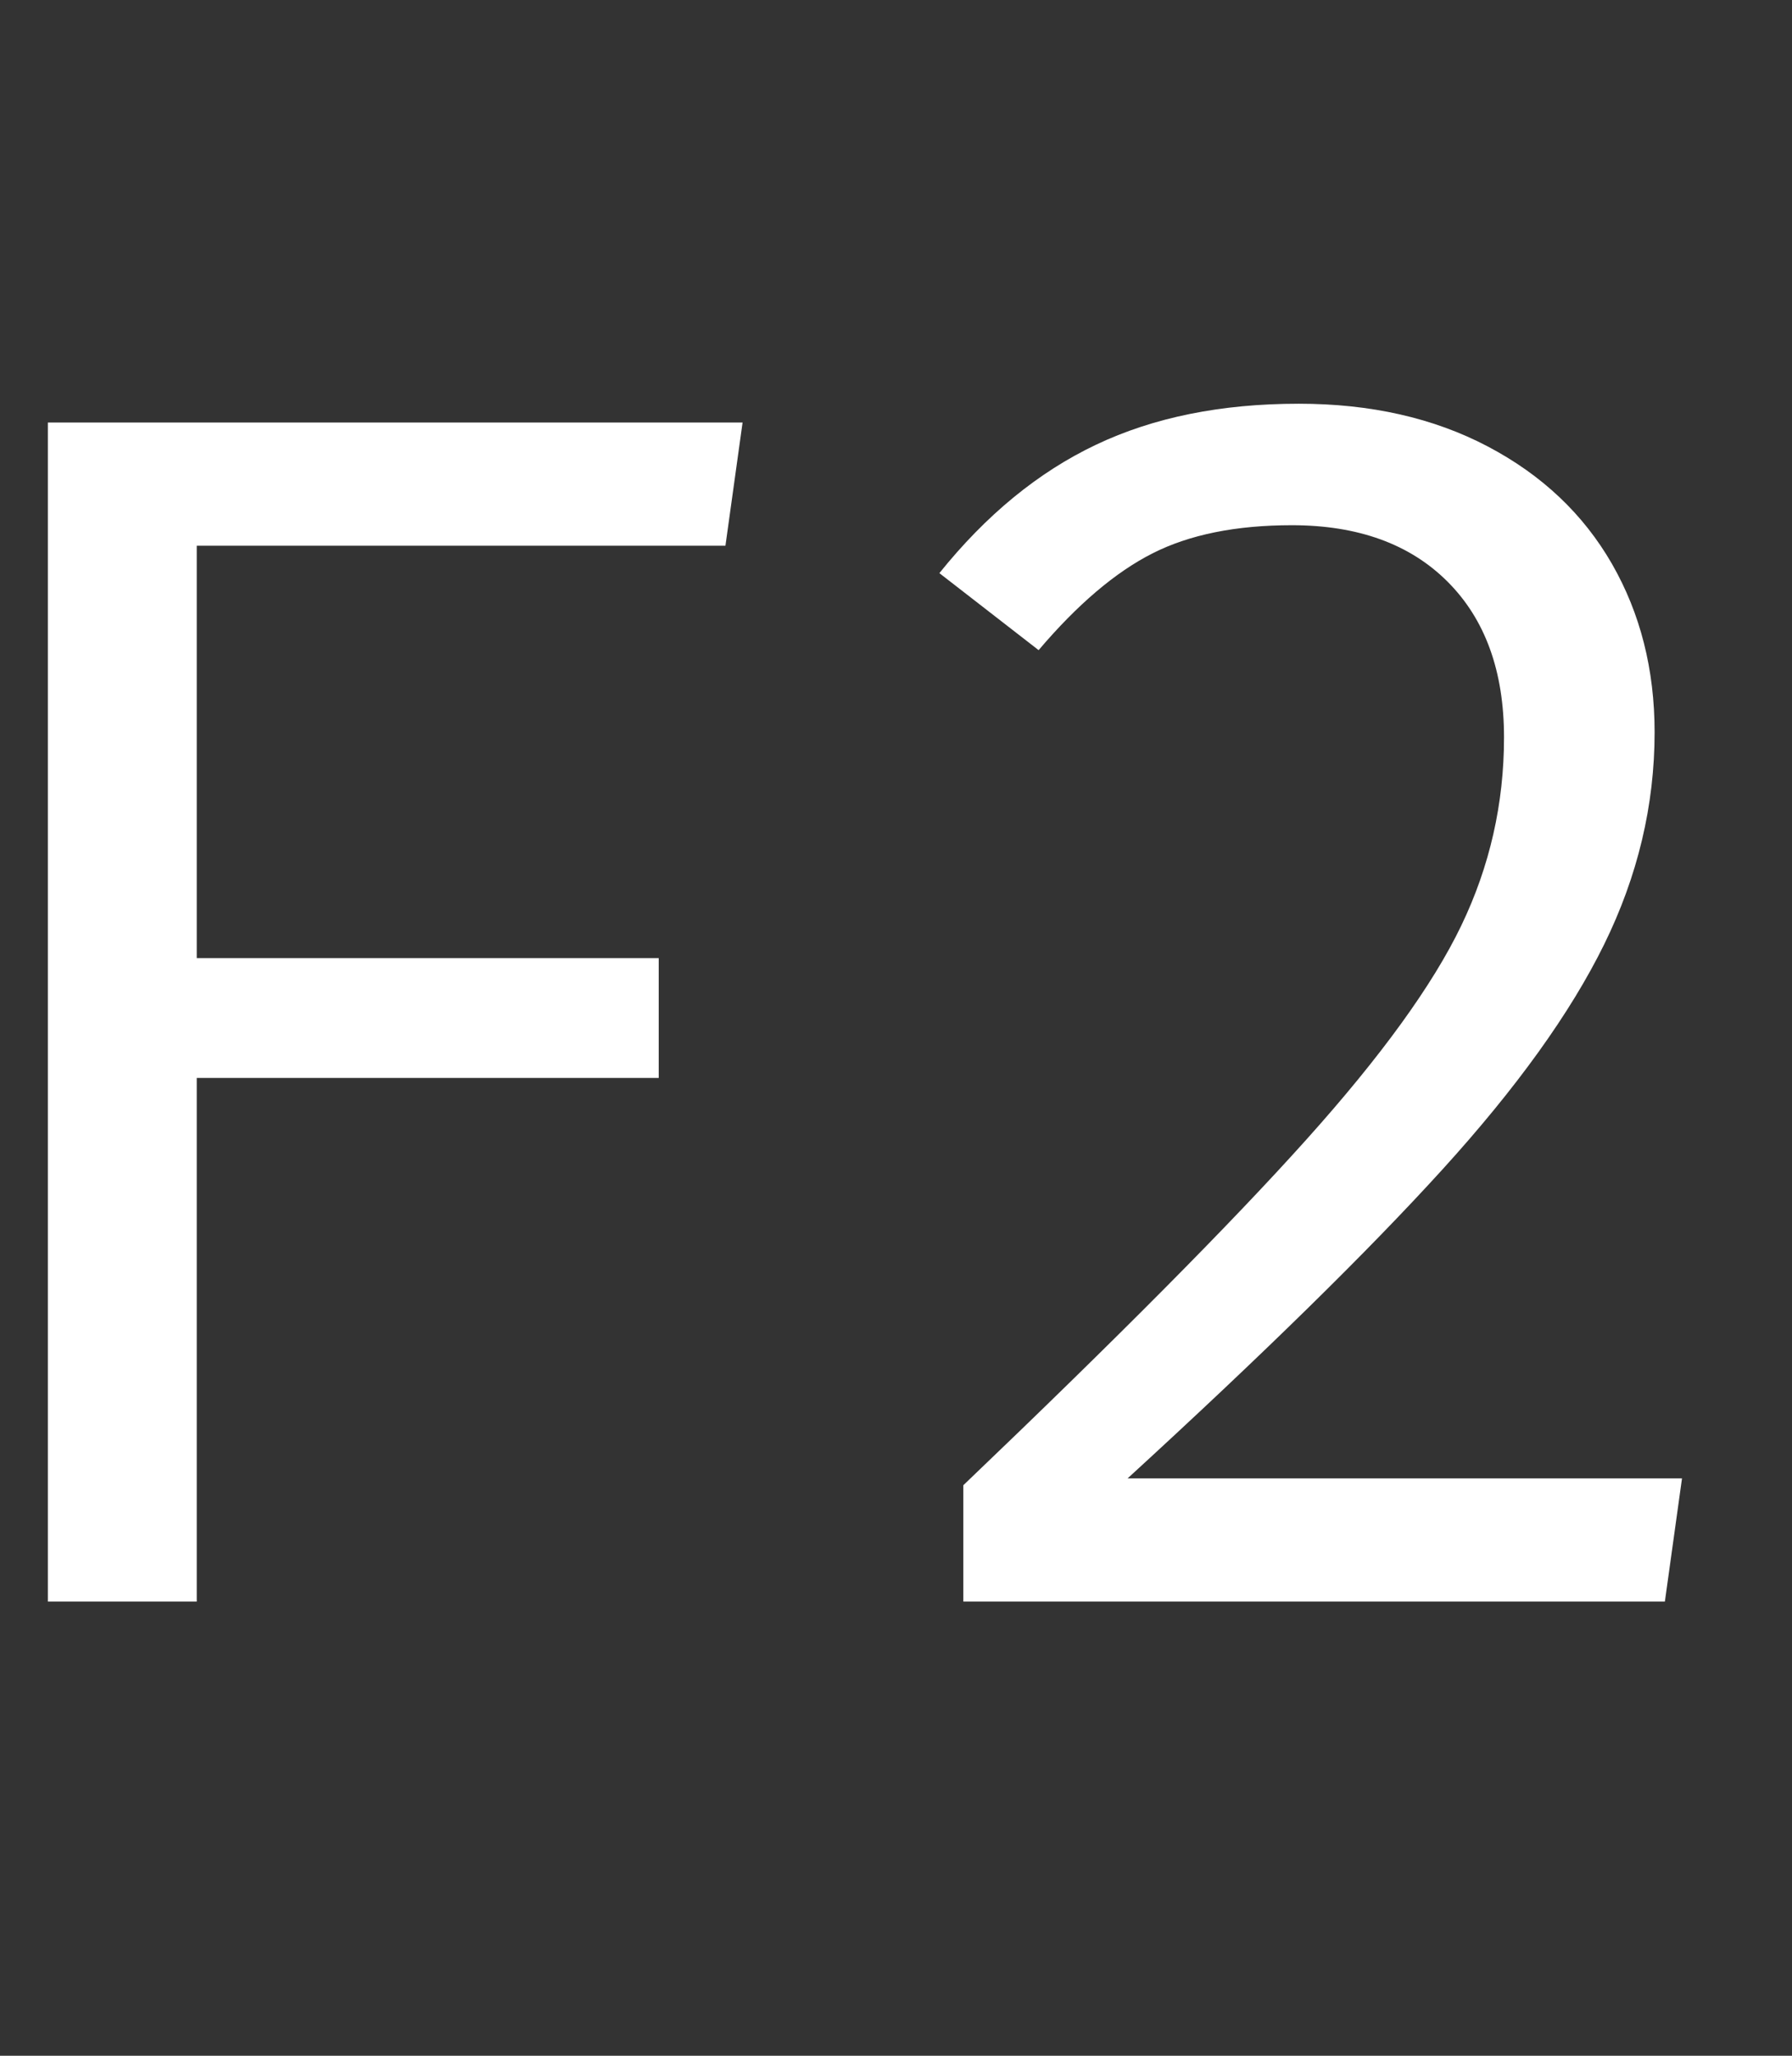 <?xml version="1.0" encoding="UTF-8" standalone="no"?><!DOCTYPE svg PUBLIC "-//W3C//DTD SVG 1.1//EN" "http://www.w3.org/Graphics/SVG/1.1/DTD/svg11.dtd"><svg width="100%" height="100%" viewBox="0 0 34 39" version="1.1" xmlns="http://www.w3.org/2000/svg" xmlns:xlink="http://www.w3.org/1999/xlink" xml:space="preserve" xmlns:serif="http://www.serif.com/" style="fill-rule:evenodd;clip-rule:evenodd;stroke-linejoin:round;stroke-miterlimit:1.414;"><rect x="0" y="0" width="34" height="39" fill="#333333" stroke="none"/><g><path d="M3.733,18.177l8.765,0l0,2.273l-8.765,0l0,9.934l-2.825,0l0,-22.368l13.181,0l-0.325,2.337l-10.031,0l0,7.824Z" style="fill:#fff;fill-rule:nonzero;"/><path d="M24.64,7.659c1.364,0 2.56,0.27 3.588,0.811c1.028,0.541 1.812,1.283 2.354,2.224c0.541,0.942 0.811,2.008 0.811,3.198c0,1.385 -0.319,2.727 -0.958,4.026c-0.638,1.298 -1.661,2.721 -3.068,4.269c-1.406,1.547 -3.398,3.501 -5.973,5.86l10.519,0l-0.325,2.337l-13.311,0l0,-2.207c2.922,-2.792 5.092,-4.978 6.509,-6.558c1.418,-1.58 2.398,-2.933 2.939,-4.059c0.541,-1.125 0.811,-2.315 0.811,-3.571c0,-1.255 -0.357,-2.24 -1.071,-2.954c-0.714,-0.714 -1.699,-1.071 -2.954,-1.071c-1.061,0 -1.943,0.178 -2.646,0.535c-0.704,0.357 -1.423,0.969 -2.159,1.835l-1.883,-1.461c0.887,-1.104 1.877,-1.916 2.97,-2.435c1.093,-0.52 2.376,-0.779 3.847,-0.779Z" style="fill:#fff;fill-rule:nonzero;"/></g></svg>